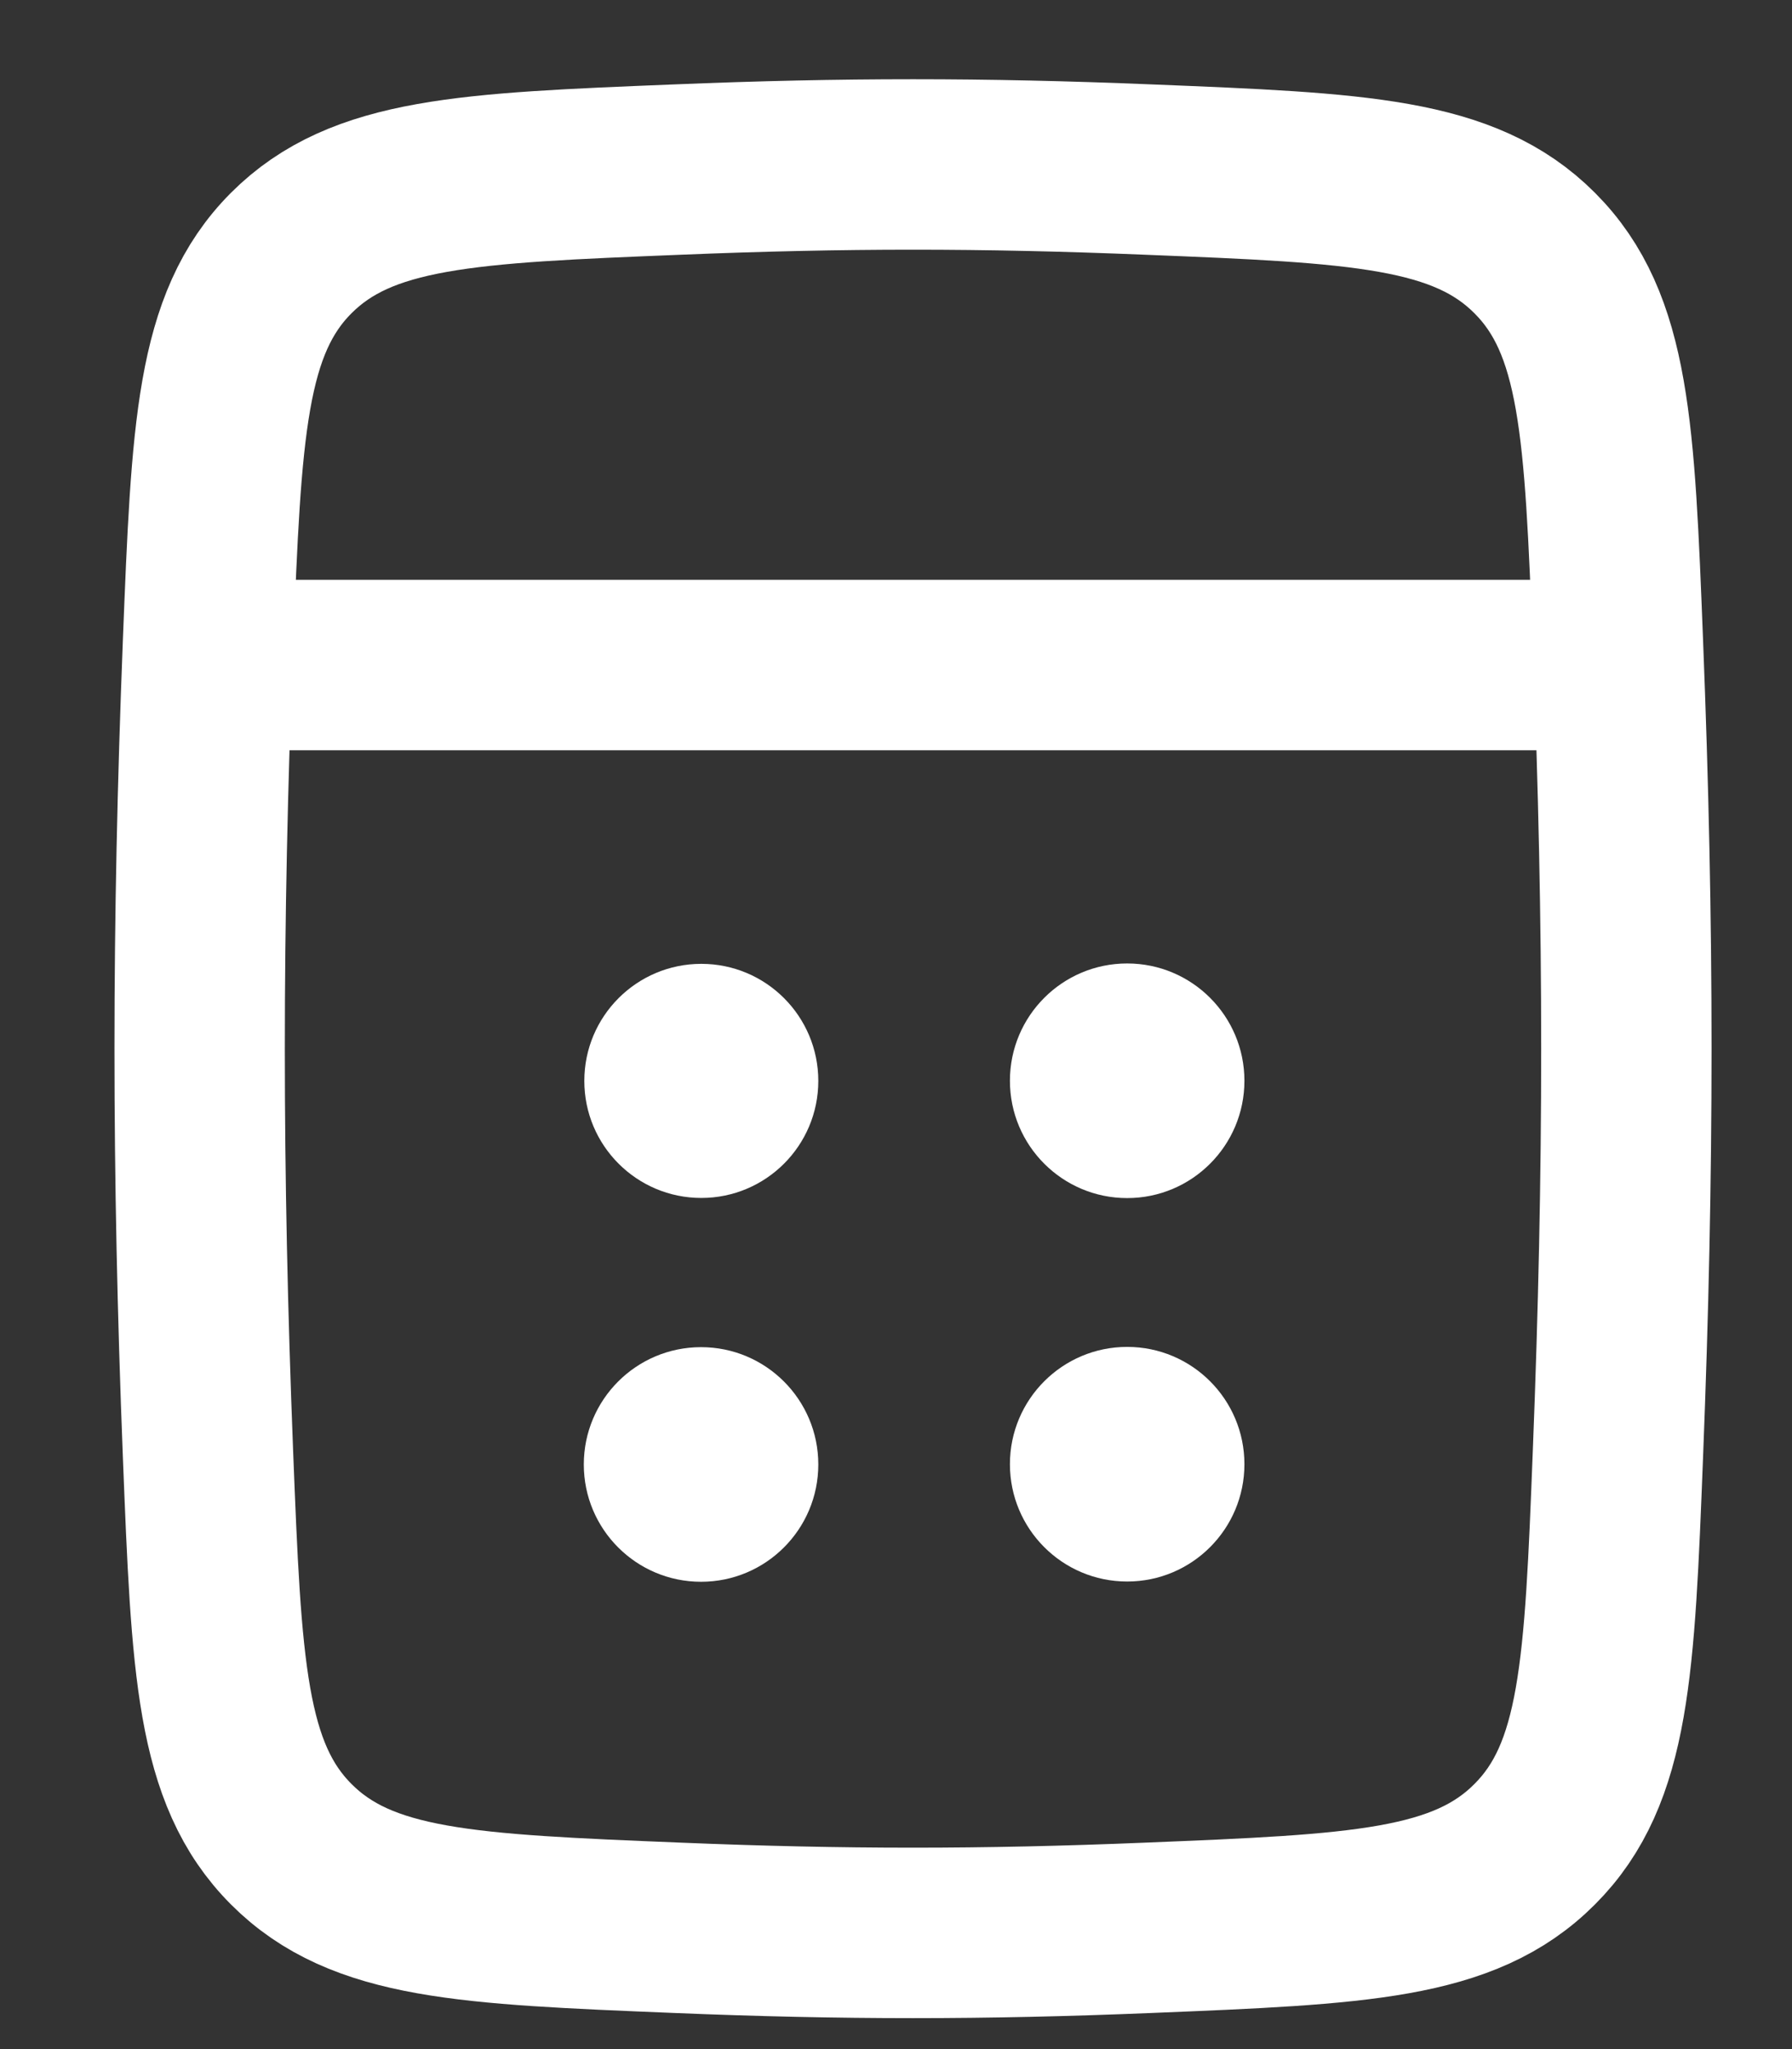 <svg width="14" height="16" viewBox="0 0 14 16" fill="none" xmlns="http://www.w3.org/2000/svg">
<rect x="0" y="0" width="14" height="16" fill="#333333" stroke="none"/>
<path d="M1.625 5.021C1.691 3.359 1.724 2.528 2.275 1.976C2.827 1.424 3.65 1.39 5.295 1.324C6.59 1.271 7.676 1.271 8.97 1.324C10.616 1.39 11.439 1.424 11.99 1.976C12.542 2.528 12.575 3.359 12.64 5.021C12.728 7.253 12.728 9.124 12.64 11.355C12.575 13.017 12.542 13.848 11.99 14.4C11.439 14.953 10.616 14.986 8.97 15.053C7.676 15.106 6.59 15.106 5.295 15.053C3.65 14.986 2.827 14.953 2.275 14.4C1.724 13.848 1.691 13.017 1.625 11.355C1.538 9.124 1.538 7.253 1.625 5.021Z" stroke="white" stroke-width="1.331"/>
<path d="M12.458 5.193H1.81" stroke="white" stroke-width="1.331"/>
<circle cx="8.806" cy="8.439" r="0.916" fill="white"/>
<circle cx="8.806" cy="11.433" r="0.916" fill="white"/>
<circle cx="5.479" cy="8.44" r="0.914" fill="white"/>
<circle cx="5.477" cy="11.435" r="0.916" fill="white"/>
</svg>
